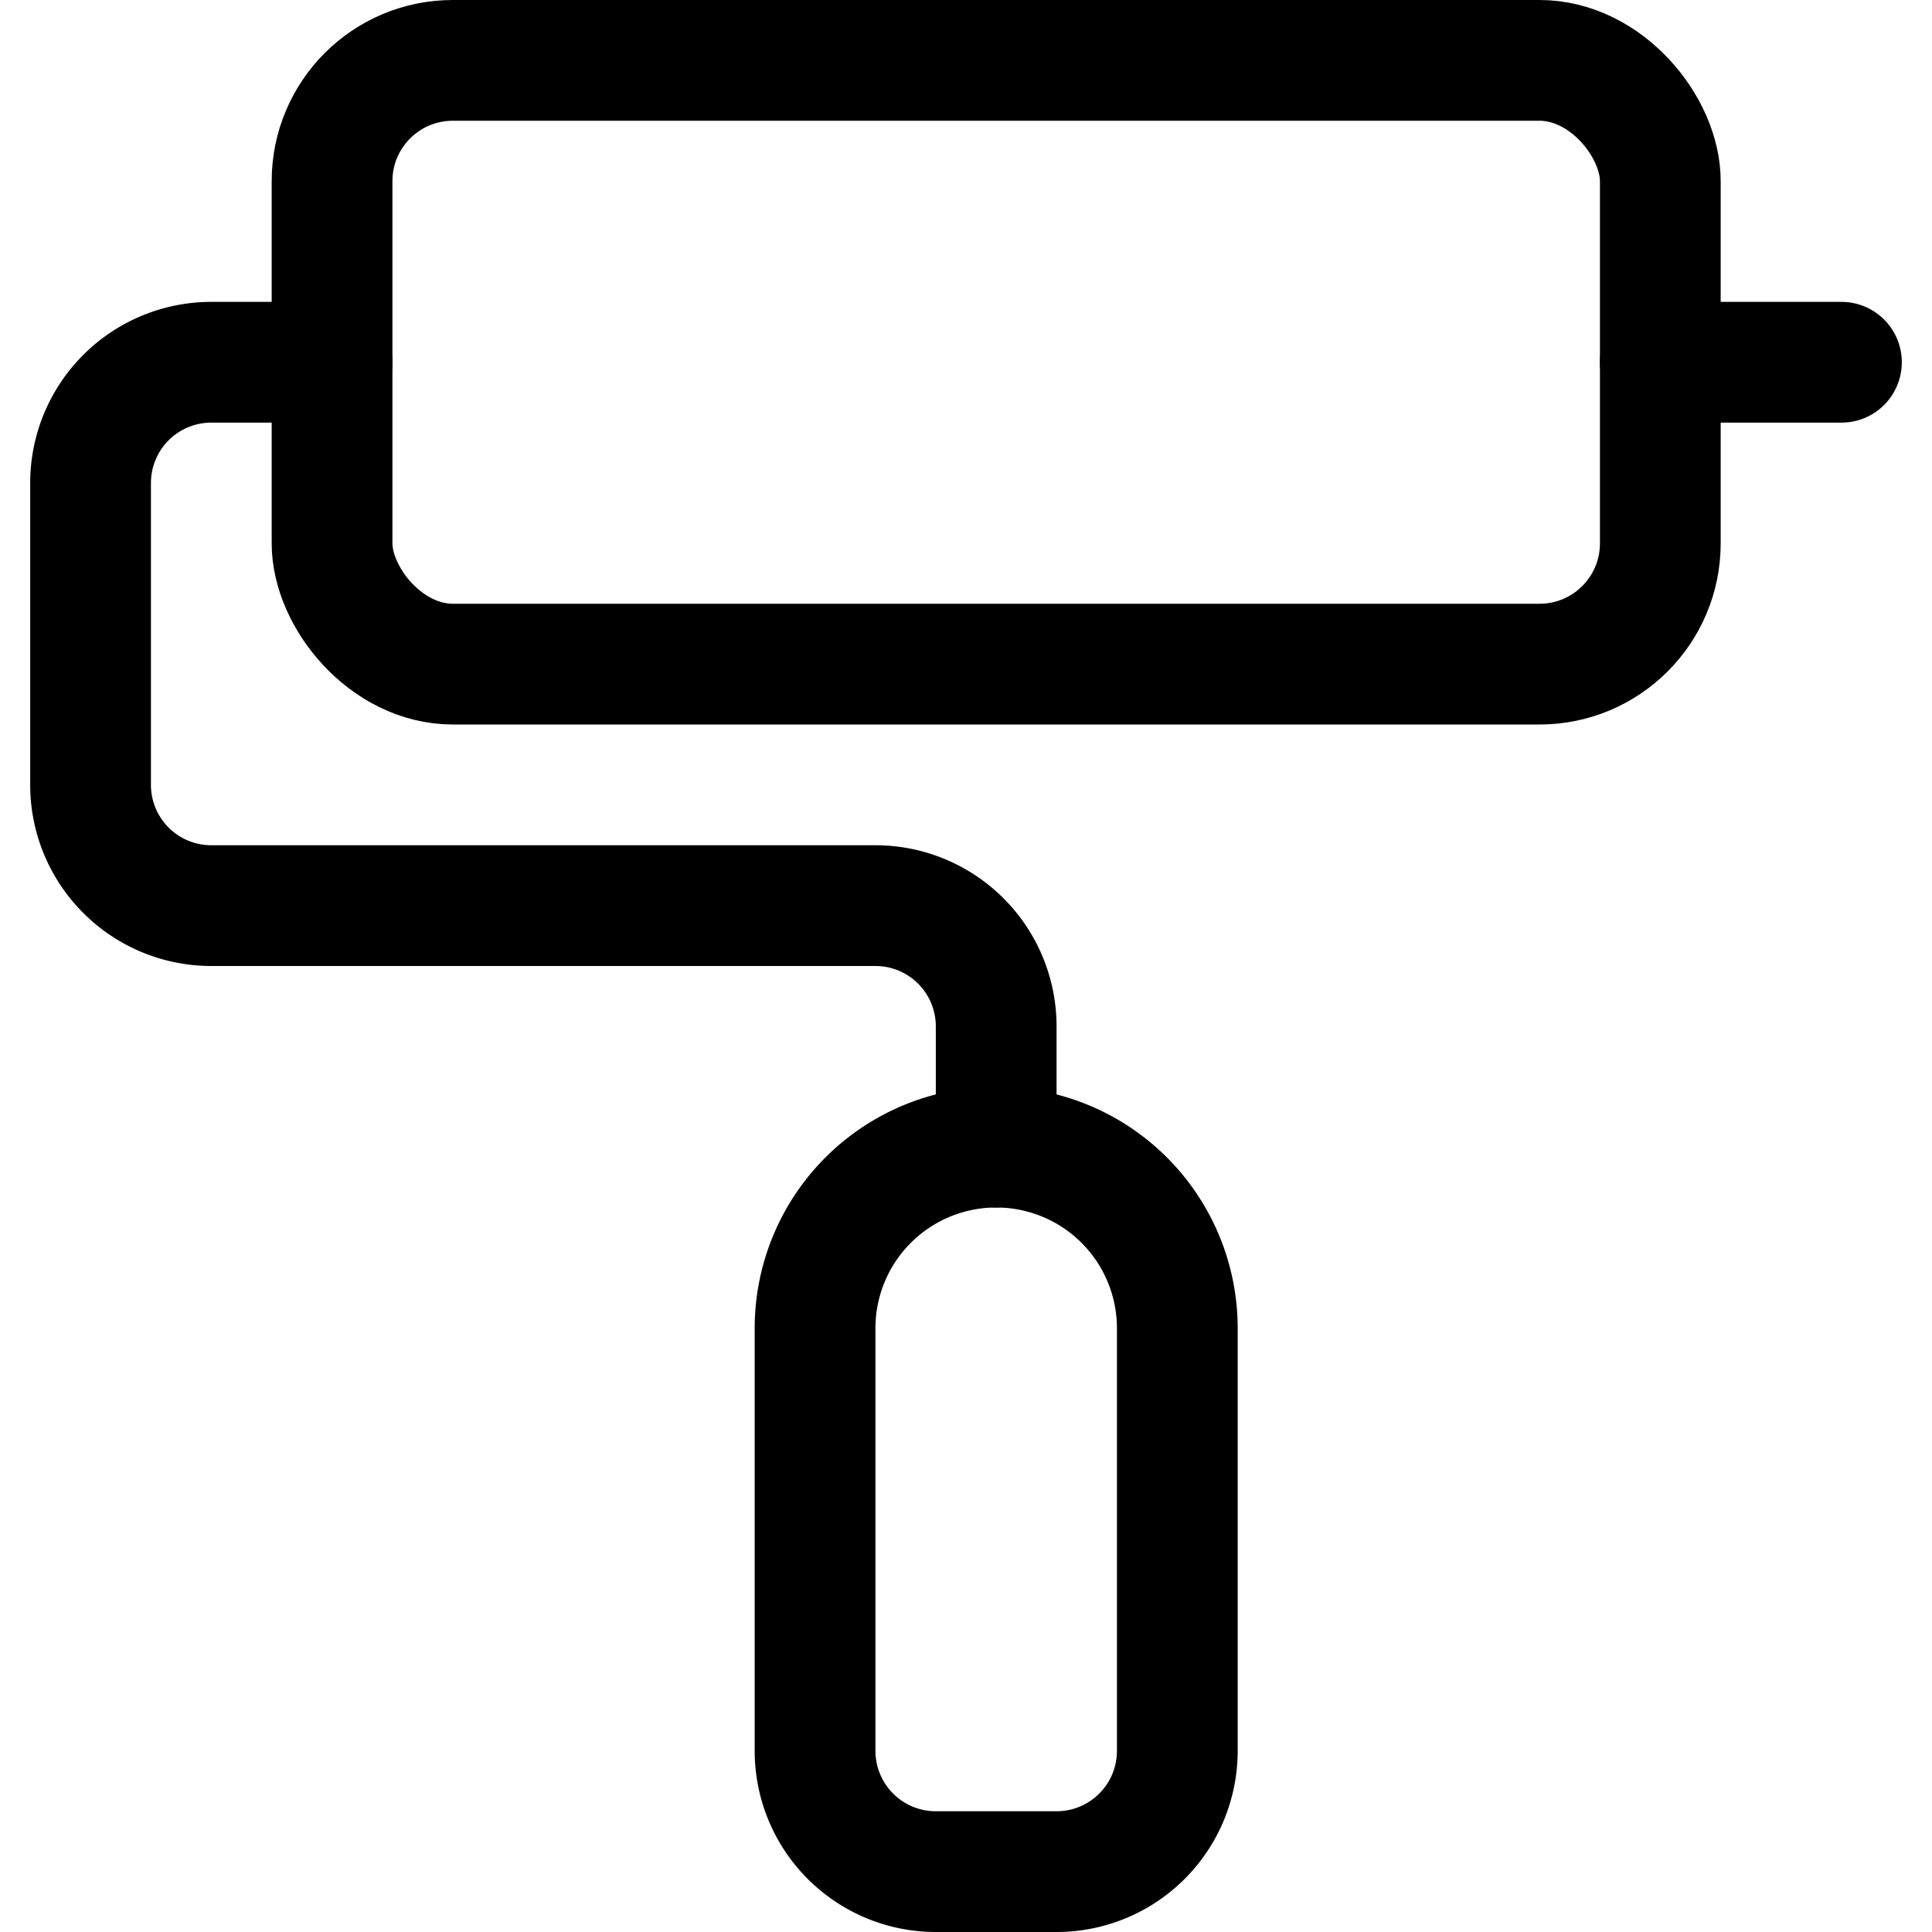 <svg xmlns="http://www.w3.org/2000/svg" viewBox="0 0 24 24"><defs><style>.a{fill:none;stroke:currentColor;stroke-linecap:round;stroke-linejoin:round;stroke-width:1.5px;}</style></defs><title>color-rolling-brush</title><rect class="a" x="4.125" y="0.75" width="16.5" height="7.5" rx="1.5" ry="1.5"/><path class="a" d="M4.125,4.5h-1.5A1.5,1.5,0,0,0,1.125,6V9.75a1.5,1.5,0,0,0,1.5,1.5h8.25a1.5,1.5,0,0,1,1.5,1.5v1.5"/><path class="a" d="M13.125,23.25h-1.5a1.5,1.5,0,0,1-1.5-1.5V16.5a2.25,2.25,0,0,1,2.25-2.25h0a2.25,2.25,0,0,1,2.25,2.25v5.25A1.5,1.5,0,0,1,13.125,23.25Z"/><line class="a" x1="20.625" y1="4.5" x2="22.875" y2="4.5"/></svg>